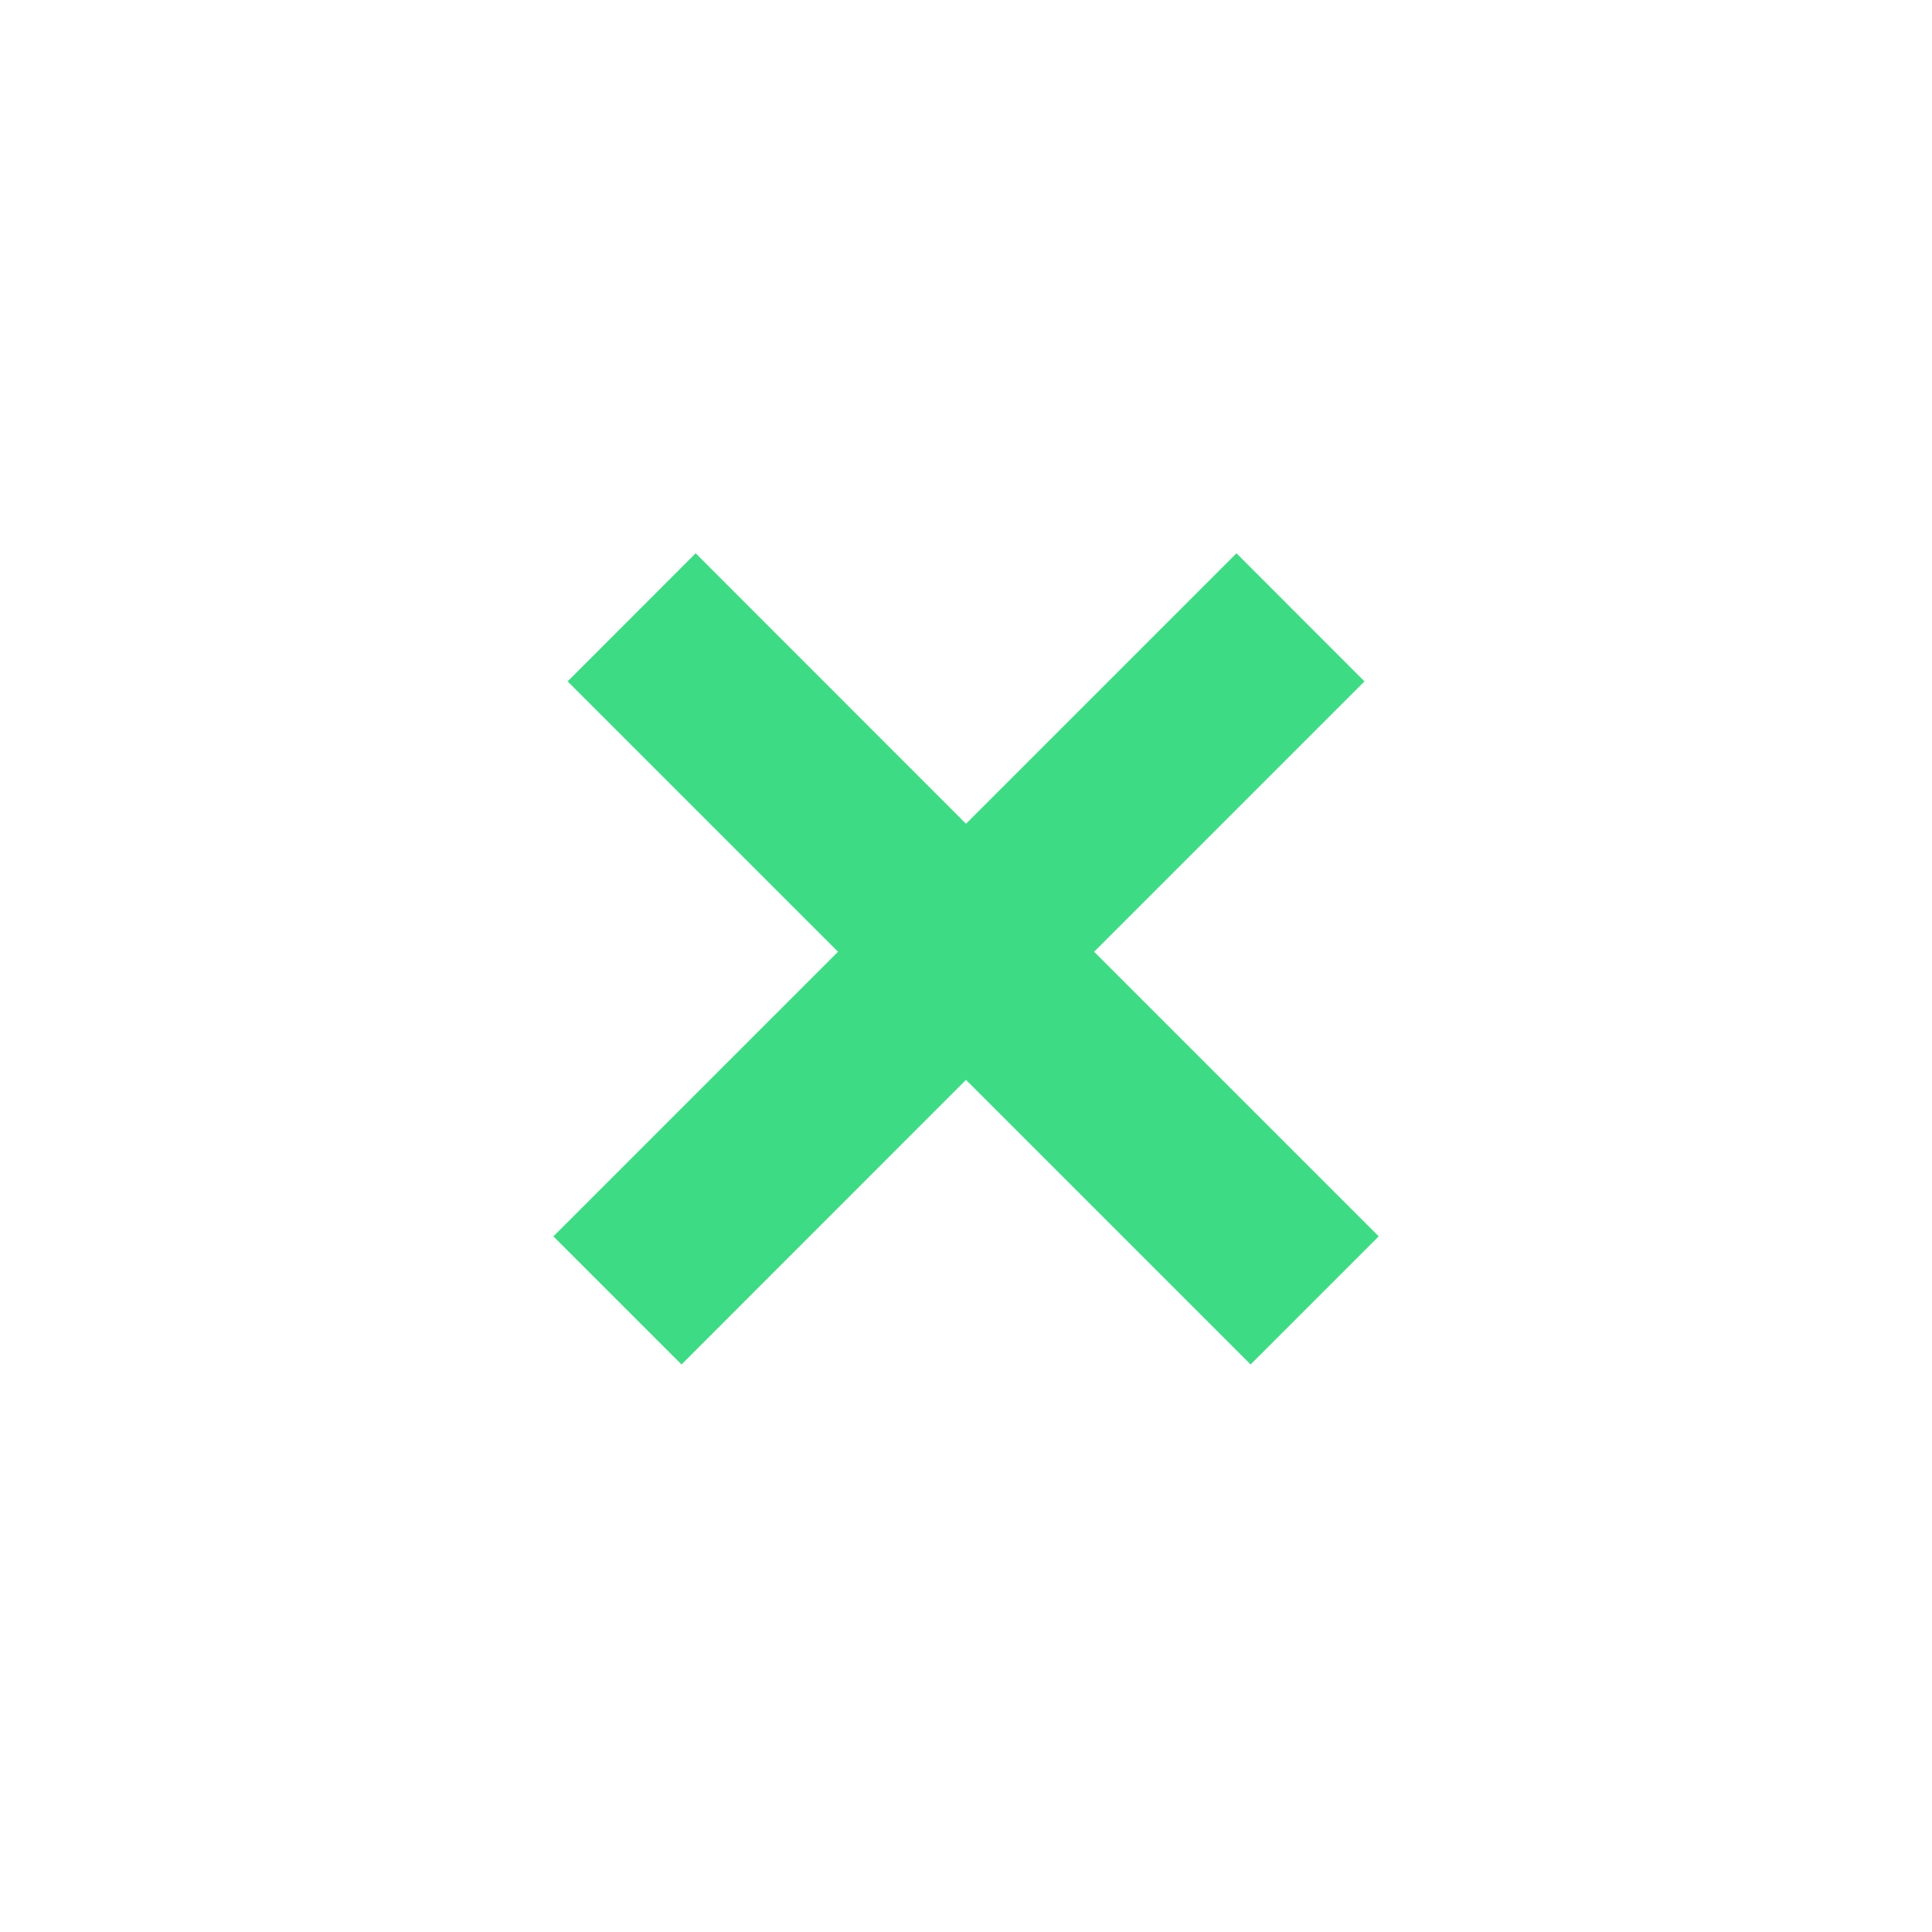 <svg width="16" height="16" viewBox="0 0 16 16" fill="none" xmlns="http://www.w3.org/2000/svg">
<path fill-rule="evenodd" clip-rule="evenodd" d="M8 8.943L10.357 11.3L11.418 10.239L9.061 7.882L11.3 5.643L10.24 4.582L8 6.822L5.761 4.582L4.701 5.643L6.94 7.882L4.583 10.239L5.644 11.3L8 8.943Z" fill="#3DDC84"/>
</svg>
